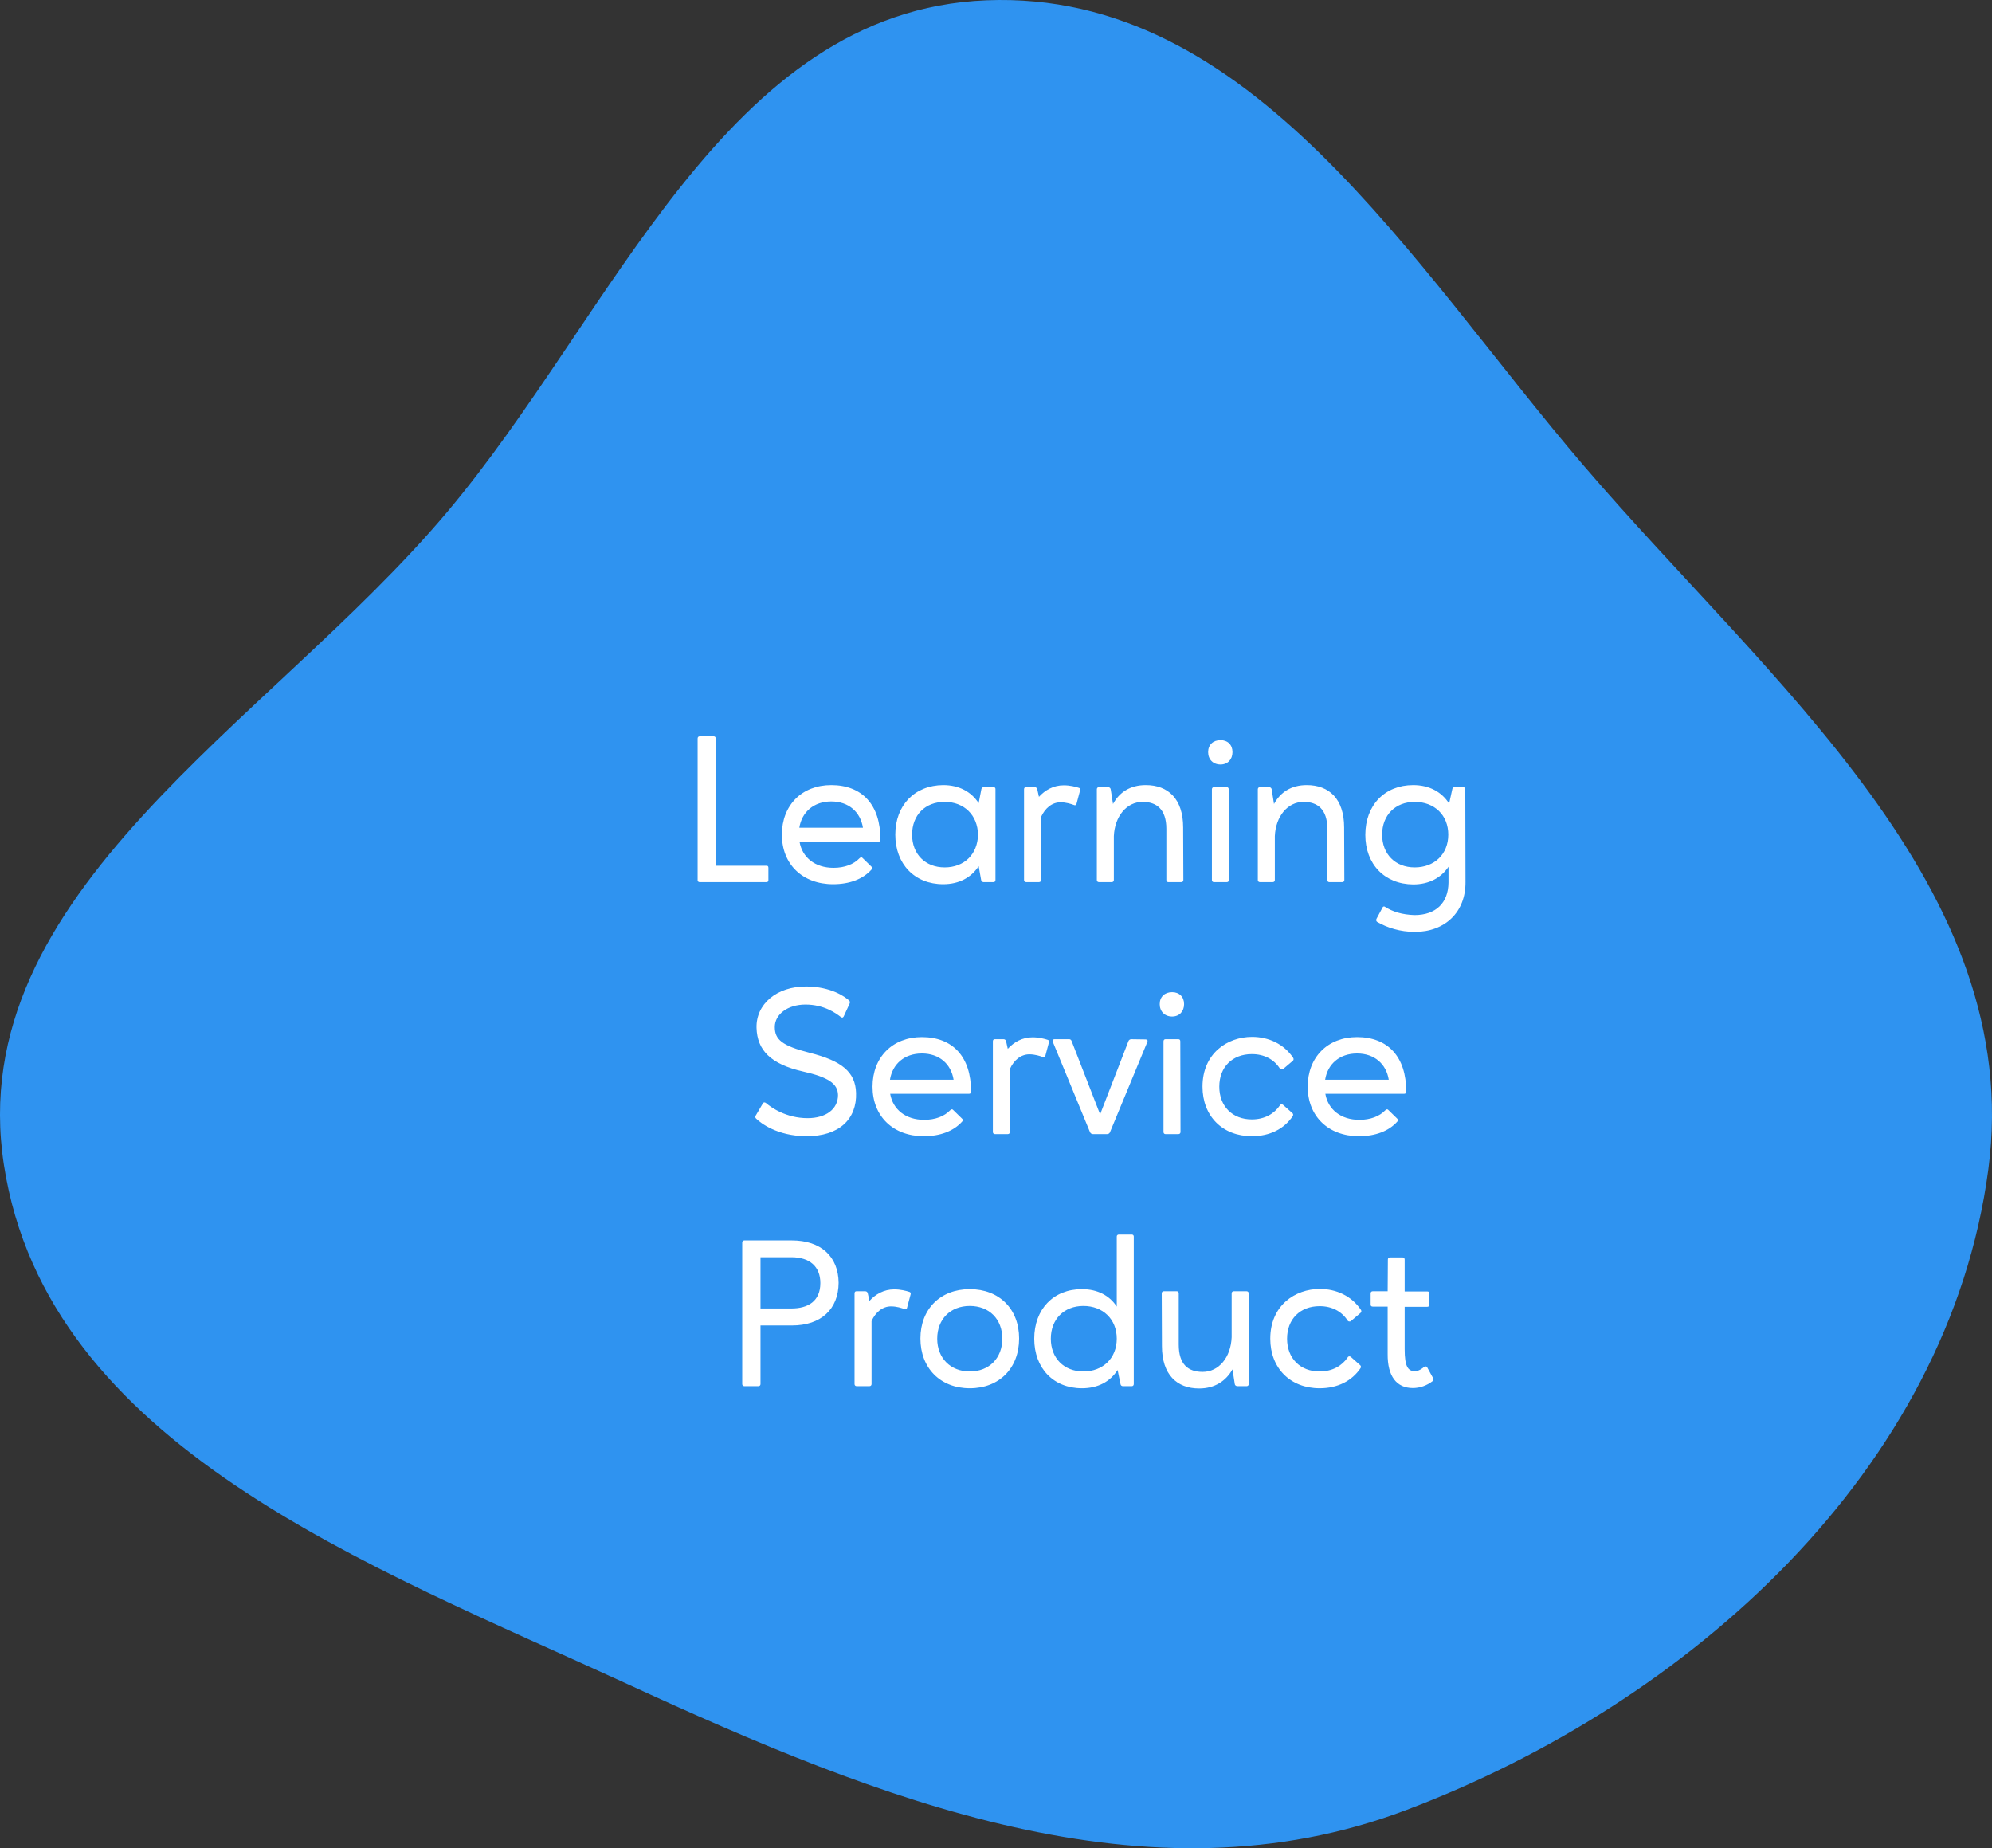 <svg width="332" height="308" viewBox="0 0 332 308" fill="none" xmlns="http://www.w3.org/2000/svg">
<rect x="0" y="0" width="332" height="308" fill="#333333" stroke="none"/>
<g style="mix-blend-mode:multiply">
<path fill-rule="evenodd" clip-rule="evenodd" d="M164.352 0.052C208.69 -1.761 235.22 44.083 264.041 77.703C294.913 113.716 337.621 147.95 331.388 194.903C324.739 244.989 281.72 283.744 234.311 301.663C191.205 317.955 146.411 299.895 104.556 280.635C61.45 260.8 7.875 240.903 0.655 194.143C-6.367 148.665 44.71 120.683 74.42 85.456C102.45 52.221 120.819 1.832 164.352 0.052Z" fill="#2F93F0"/>
</g>
<path d="M119.316 144.27L119.281 123.06C119.281 122.85 119.176 122.71 118.966 122.71H116.586C116.411 122.71 116.271 122.85 116.271 123.06V146.685C116.271 146.86 116.411 147 116.586 147H127.751C127.961 147 128.066 146.86 128.066 146.685V144.62C128.066 144.375 127.961 144.27 127.751 144.27H119.316ZM133.219 137.935C133.639 135.31 135.634 133.56 138.539 133.56C141.444 133.56 143.404 135.31 143.824 137.935H133.219ZM133.254 140.28H146.414C146.624 140.28 146.729 140.14 146.729 139.93C146.764 134.085 143.649 130.83 138.539 130.83C133.639 130.83 130.314 134.19 130.314 139.09C130.314 144.025 133.744 147.35 138.854 147.35C141.584 147.35 143.824 146.51 145.259 144.9C145.399 144.76 145.399 144.55 145.224 144.41L143.789 143.01C143.719 142.94 143.649 142.87 143.544 142.87C143.439 142.87 143.334 142.94 143.229 143.045C142.284 144.025 140.779 144.62 138.924 144.62C135.844 144.62 133.709 142.905 133.254 140.28ZM163.111 133.84C161.886 131.95 159.856 130.83 157.196 130.83C152.436 130.865 149.216 134.19 149.216 139.09C149.216 143.99 152.436 147.35 157.196 147.35C159.856 147.35 161.886 146.23 163.111 144.34L163.531 146.685C163.601 146.86 163.741 147 163.916 147H165.561C165.806 147 165.911 146.86 165.911 146.65V131.495C165.911 131.285 165.806 131.18 165.596 131.18H163.951C163.776 131.18 163.601 131.285 163.566 131.495L163.111 133.84ZM152.016 139.09C152.016 135.835 154.186 133.63 157.441 133.63C160.696 133.63 162.936 135.835 163.006 139.09C162.936 142.38 160.696 144.55 157.441 144.55C154.221 144.55 152.016 142.345 152.016 139.09ZM179.003 134.155C179.073 134.155 179.108 134.19 179.143 134.19C179.283 134.19 179.388 134.085 179.423 133.945L180.018 131.705C180.088 131.495 179.983 131.32 179.808 131.285C179.283 131.11 178.338 130.865 177.288 130.865C175.573 130.865 174.173 131.67 173.158 132.79L172.878 131.53C172.843 131.355 172.703 131.18 172.458 131.18H170.988C170.778 131.18 170.673 131.32 170.673 131.53V146.65C170.673 146.86 170.813 147 171.023 147H173.158C173.368 147 173.508 146.86 173.508 146.65V136.15C174.173 134.68 175.328 133.7 176.763 133.7C177.673 133.7 178.548 133.98 179.003 134.155ZM182.807 146.65C182.807 146.86 182.947 147 183.157 147H185.292C185.502 147 185.642 146.86 185.642 146.65V139.335C185.782 136.08 187.742 133.63 190.437 133.63C192.747 133.63 194.392 134.855 194.392 138.11V146.65C194.392 146.86 194.532 147 194.707 147H196.877C197.087 147 197.227 146.86 197.227 146.65L197.192 137.9C197.192 133.105 194.672 130.83 190.962 130.83C188.337 130.83 186.552 132.055 185.502 133.98L185.117 131.53C185.082 131.32 184.907 131.18 184.697 131.18H183.122C182.947 131.18 182.807 131.32 182.807 131.53V146.65ZM204.785 131.53C204.785 131.32 204.68 131.18 204.47 131.18H202.3C202.125 131.18 201.985 131.32 201.985 131.53V146.65C201.985 146.86 202.125 147 202.3 147H204.47C204.68 147 204.82 146.86 204.82 146.65L204.785 131.53ZM201.355 125.335C201.355 126.56 202.195 127.4 203.42 127.4C204.61 127.4 205.415 126.56 205.415 125.335C205.415 124.11 204.61 123.34 203.42 123.34C202.195 123.34 201.355 124.11 201.355 125.335ZM209.638 146.65C209.638 146.86 209.778 147 209.988 147H212.123C212.333 147 212.473 146.86 212.473 146.65V139.335C212.613 136.08 214.573 133.63 217.268 133.63C219.578 133.63 221.223 134.855 221.223 138.11V146.65C221.223 146.86 221.363 147 221.538 147H223.708C223.918 147 224.058 146.86 224.058 146.65L224.023 137.9C224.023 133.105 221.503 130.83 217.793 130.83C215.168 130.83 213.383 132.055 212.333 133.98L211.948 131.53C211.913 131.32 211.738 131.18 211.528 131.18H209.953C209.778 131.18 209.638 131.32 209.638 131.53V146.65ZM235.536 130.83C230.776 130.83 227.556 134.19 227.556 139.125C227.556 144.025 230.776 147.35 235.536 147.385C238.196 147.385 240.191 146.265 241.416 144.445V147.07C241.381 150.465 239.316 152.495 235.746 152.495C233.681 152.425 232.106 151.935 230.846 151.13C230.811 151.095 230.741 151.06 230.671 151.06C230.566 151.06 230.461 151.13 230.426 151.235L229.411 153.125C229.306 153.335 229.376 153.545 229.551 153.65C231.196 154.595 233.366 155.295 235.816 155.295C240.786 155.295 244.286 152.04 244.251 147L244.216 131.53C244.216 131.32 244.076 131.18 243.901 131.18H242.431C242.221 131.18 242.081 131.285 242.046 131.53L241.521 133.91C240.296 131.985 238.231 130.83 235.536 130.83ZM230.356 139.09C230.356 135.835 232.561 133.63 235.781 133.63C239.071 133.63 241.381 135.835 241.381 139.09C241.381 142.345 239.071 144.55 235.781 144.55C232.561 144.55 230.356 142.345 230.356 139.09ZM126.018 186.41C126.753 187.145 129.518 189.315 134.348 189.35C139.913 189.385 142.818 186.445 142.678 182.14C142.573 178.605 140.228 176.785 134.978 175.455C130.288 174.265 129.133 173.215 129.133 171.15C129.133 169.015 131.303 167.405 134.243 167.405C137.323 167.405 139.318 168.84 140.123 169.47C140.228 169.54 140.298 169.575 140.368 169.575C140.473 169.575 140.543 169.505 140.613 169.4L141.593 167.265C141.698 167.055 141.663 166.845 141.523 166.74C140.858 166.11 138.513 164.43 134.418 164.395C129.448 164.36 125.983 167.335 126.088 171.29C126.193 175 128.433 177.345 133.858 178.57C138.023 179.515 139.633 180.565 139.668 182.49C139.668 184.8 137.708 186.34 134.593 186.34C131.023 186.34 128.503 184.555 127.663 183.82C127.558 183.75 127.488 183.715 127.383 183.715C127.278 183.715 127.208 183.785 127.138 183.89L125.948 185.92C125.843 186.095 125.878 186.305 126.018 186.41ZM148.327 179.935C148.747 177.31 150.742 175.56 153.647 175.56C156.552 175.56 158.512 177.31 158.932 179.935H148.327ZM148.362 182.28H161.522C161.732 182.28 161.837 182.14 161.837 181.93C161.872 176.085 158.757 172.83 153.647 172.83C148.747 172.83 145.422 176.19 145.422 181.09C145.422 186.025 148.852 189.35 153.962 189.35C156.692 189.35 158.932 188.51 160.367 186.9C160.507 186.76 160.507 186.55 160.332 186.41L158.897 185.01C158.827 184.94 158.757 184.87 158.652 184.87C158.547 184.87 158.442 184.94 158.337 185.045C157.392 186.025 155.887 186.62 154.032 186.62C150.952 186.62 148.817 184.905 148.362 182.28ZM173.808 176.155C173.878 176.155 173.913 176.19 173.948 176.19C174.088 176.19 174.193 176.085 174.228 175.945L174.823 173.705C174.893 173.495 174.788 173.32 174.613 173.285C174.088 173.11 173.143 172.865 172.093 172.865C170.378 172.865 168.978 173.67 167.963 174.79L167.683 173.53C167.648 173.355 167.508 173.18 167.263 173.18H165.793C165.583 173.18 165.478 173.32 165.478 173.53V188.65C165.478 188.86 165.618 189 165.828 189H167.963C168.173 189 168.313 188.86 168.313 188.65V178.15C168.978 176.68 170.133 175.7 171.568 175.7C172.478 175.7 173.353 175.98 173.808 176.155ZM191.227 173.635C191.332 173.39 191.227 173.215 190.912 173.215L188.497 173.18C188.287 173.215 188.147 173.32 188.077 173.495L183.352 185.71L178.592 173.46C178.522 173.285 178.382 173.18 178.207 173.18H175.757C175.477 173.18 175.372 173.39 175.477 173.635L181.672 188.685C181.777 188.895 181.952 189 182.162 189H184.507C184.717 189 184.927 188.895 184.997 188.685L191.227 173.635ZM196.718 173.53C196.718 173.32 196.613 173.18 196.403 173.18H194.233C194.058 173.18 193.918 173.32 193.918 173.53V188.65C193.918 188.86 194.058 189 194.233 189H196.403C196.613 189 196.753 188.86 196.753 188.65L196.718 173.53ZM193.288 167.335C193.288 168.56 194.128 169.4 195.353 169.4C196.543 169.4 197.348 168.56 197.348 167.335C197.348 166.11 196.543 165.34 195.353 165.34C194.128 165.34 193.288 166.11 193.288 167.335ZM215.467 185.99C215.572 185.815 215.537 185.605 215.397 185.5L213.857 184.135C213.787 184.065 213.682 184.03 213.612 184.03C213.472 184.03 213.367 184.1 213.297 184.24C212.387 185.57 210.812 186.55 208.642 186.55C205.387 186.55 203.217 184.345 203.217 181.09C203.217 177.835 205.387 175.665 208.642 175.665C210.707 175.665 212.317 176.54 213.297 178.045C213.367 178.185 213.507 178.22 213.612 178.22C213.717 178.22 213.787 178.22 213.857 178.15L215.467 176.785C215.607 176.68 215.642 176.47 215.537 176.295C213.997 173.985 211.442 172.795 208.677 172.795C204.547 172.795 200.417 175.56 200.417 181.09C200.417 185.99 203.742 189.35 208.642 189.35C211.652 189.35 214.032 188.125 215.467 185.99ZM220.856 179.935C221.276 177.31 223.271 175.56 226.176 175.56C229.081 175.56 231.041 177.31 231.461 179.935H220.856ZM220.891 182.28H234.051C234.261 182.28 234.366 182.14 234.366 181.93C234.401 176.085 231.286 172.83 226.176 172.83C221.276 172.83 217.951 176.19 217.951 181.09C217.951 186.025 221.381 189.35 226.491 189.35C229.221 189.35 231.461 188.51 232.896 186.9C233.036 186.76 233.036 186.55 232.861 186.41L231.426 185.01C231.356 184.94 231.286 184.87 231.181 184.87C231.076 184.87 230.971 184.94 230.866 185.045C229.921 186.025 228.416 186.62 226.561 186.62C223.481 186.62 221.346 184.905 220.891 182.28ZM126.75 220.885C127.695 220.885 129.375 220.885 131.965 220.885C136.83 220.885 139.735 218.19 139.77 213.78C139.735 209.405 136.83 206.71 131.965 206.71C130.215 206.71 128.465 206.71 126.68 206.71C125.805 206.71 124.93 206.71 124.055 206.71C123.845 206.71 123.705 206.85 123.705 207.095V230.65C123.705 230.86 123.845 231 124.055 231H126.4C126.61 231 126.75 230.86 126.75 230.65V220.885ZM126.75 218.05V209.51H131.895C134.975 209.51 136.725 211.085 136.725 213.815C136.725 216.825 134.695 218.05 131.895 218.05H126.75ZM150.754 218.155C150.824 218.155 150.859 218.19 150.894 218.19C151.034 218.19 151.139 218.085 151.174 217.945L151.769 215.705C151.839 215.495 151.734 215.32 151.559 215.285C151.034 215.11 150.089 214.865 149.039 214.865C147.324 214.865 145.924 215.67 144.909 216.79L144.629 215.53C144.594 215.355 144.454 215.18 144.209 215.18H142.739C142.529 215.18 142.424 215.32 142.424 215.53V230.65C142.424 230.86 142.564 231 142.774 231H144.909C145.119 231 145.259 230.86 145.259 230.65V220.15C145.924 218.68 147.079 217.7 148.514 217.7C149.424 217.7 150.299 217.98 150.754 218.155ZM153.403 223.055C153.403 227.99 156.728 231.35 161.628 231.35C166.563 231.35 169.853 227.99 169.853 223.055C169.853 218.155 166.563 214.83 161.628 214.83C156.728 214.83 153.403 218.155 153.403 223.055ZM156.203 223.09C156.203 219.835 158.408 217.63 161.628 217.63C164.883 217.63 167.053 219.835 167.053 223.09C167.053 226.31 164.883 228.55 161.628 228.55C158.408 228.55 156.203 226.31 156.203 223.09ZM180.318 231.35C183.013 231.35 185.043 230.23 186.268 228.305L186.758 230.685C186.793 230.86 186.933 231 187.143 231H188.648C188.823 231 188.963 230.86 188.963 230.65V206.045C188.963 205.87 188.823 205.73 188.648 205.73H186.478C186.268 205.73 186.128 205.87 186.128 206.045V217.735C184.938 215.915 182.943 214.83 180.318 214.83C175.558 214.83 172.373 218.19 172.373 223.09C172.373 227.99 175.558 231.35 180.318 231.35ZM186.128 223.09C186.128 226.345 183.818 228.55 180.563 228.55C177.343 228.55 175.138 226.345 175.138 223.09C175.138 219.835 177.343 217.63 180.563 217.63C183.818 217.63 186.128 219.835 186.128 223.09ZM205.803 230.685C205.838 230.86 206.013 231 206.223 231H207.798C207.973 231 208.113 230.86 208.113 230.685V215.53C208.113 215.32 207.973 215.18 207.763 215.18H205.628C205.418 215.18 205.278 215.32 205.278 215.53V222.845C205.138 226.205 203.143 228.62 200.448 228.62C198.033 228.62 196.458 227.395 196.458 224.07V215.53C196.458 215.32 196.318 215.18 196.143 215.18H193.973C193.763 215.18 193.623 215.32 193.623 215.53L193.658 224.315C193.658 229.075 196.143 231.385 199.853 231.385C202.478 231.385 204.333 230.125 205.418 228.2L205.803 230.685ZM226.763 227.99C226.868 227.815 226.833 227.605 226.693 227.5L225.153 226.135C225.083 226.065 224.978 226.03 224.908 226.03C224.768 226.03 224.663 226.1 224.593 226.24C223.683 227.57 222.108 228.55 219.938 228.55C216.683 228.55 214.513 226.345 214.513 223.09C214.513 219.835 216.683 217.665 219.938 217.665C222.003 217.665 223.613 218.54 224.593 220.045C224.663 220.185 224.803 220.22 224.908 220.22C225.013 220.22 225.083 220.22 225.153 220.15L226.763 218.785C226.903 218.68 226.938 218.47 226.833 218.295C225.293 215.985 222.738 214.795 219.973 214.795C215.843 214.795 211.713 217.56 211.713 223.09C211.713 227.99 215.038 231.35 219.938 231.35C222.948 231.35 225.328 230.125 226.763 227.99ZM234.112 224.84V217.77H237.892C238.102 217.77 238.242 217.63 238.242 217.42V215.53C238.242 215.32 238.102 215.215 237.892 215.215H234.112V209.895C234.112 209.685 233.972 209.545 233.797 209.545H231.627C231.452 209.545 231.312 209.685 231.312 209.895L231.277 215.18H228.792C228.582 215.18 228.442 215.32 228.442 215.53V217.42C228.442 217.63 228.582 217.735 228.792 217.735H231.277V225.645C231.242 229.32 232.747 231.315 235.477 231.315C236.667 231.315 237.822 230.895 238.767 230.16C238.942 230.055 238.942 229.845 238.837 229.635L237.857 227.85C237.787 227.745 237.717 227.71 237.612 227.71C237.542 227.71 237.472 227.745 237.367 227.78C237.052 228.06 236.422 228.515 235.792 228.515C234.637 228.48 234.112 227.675 234.112 224.84Z" fill="white"/>
</svg>
